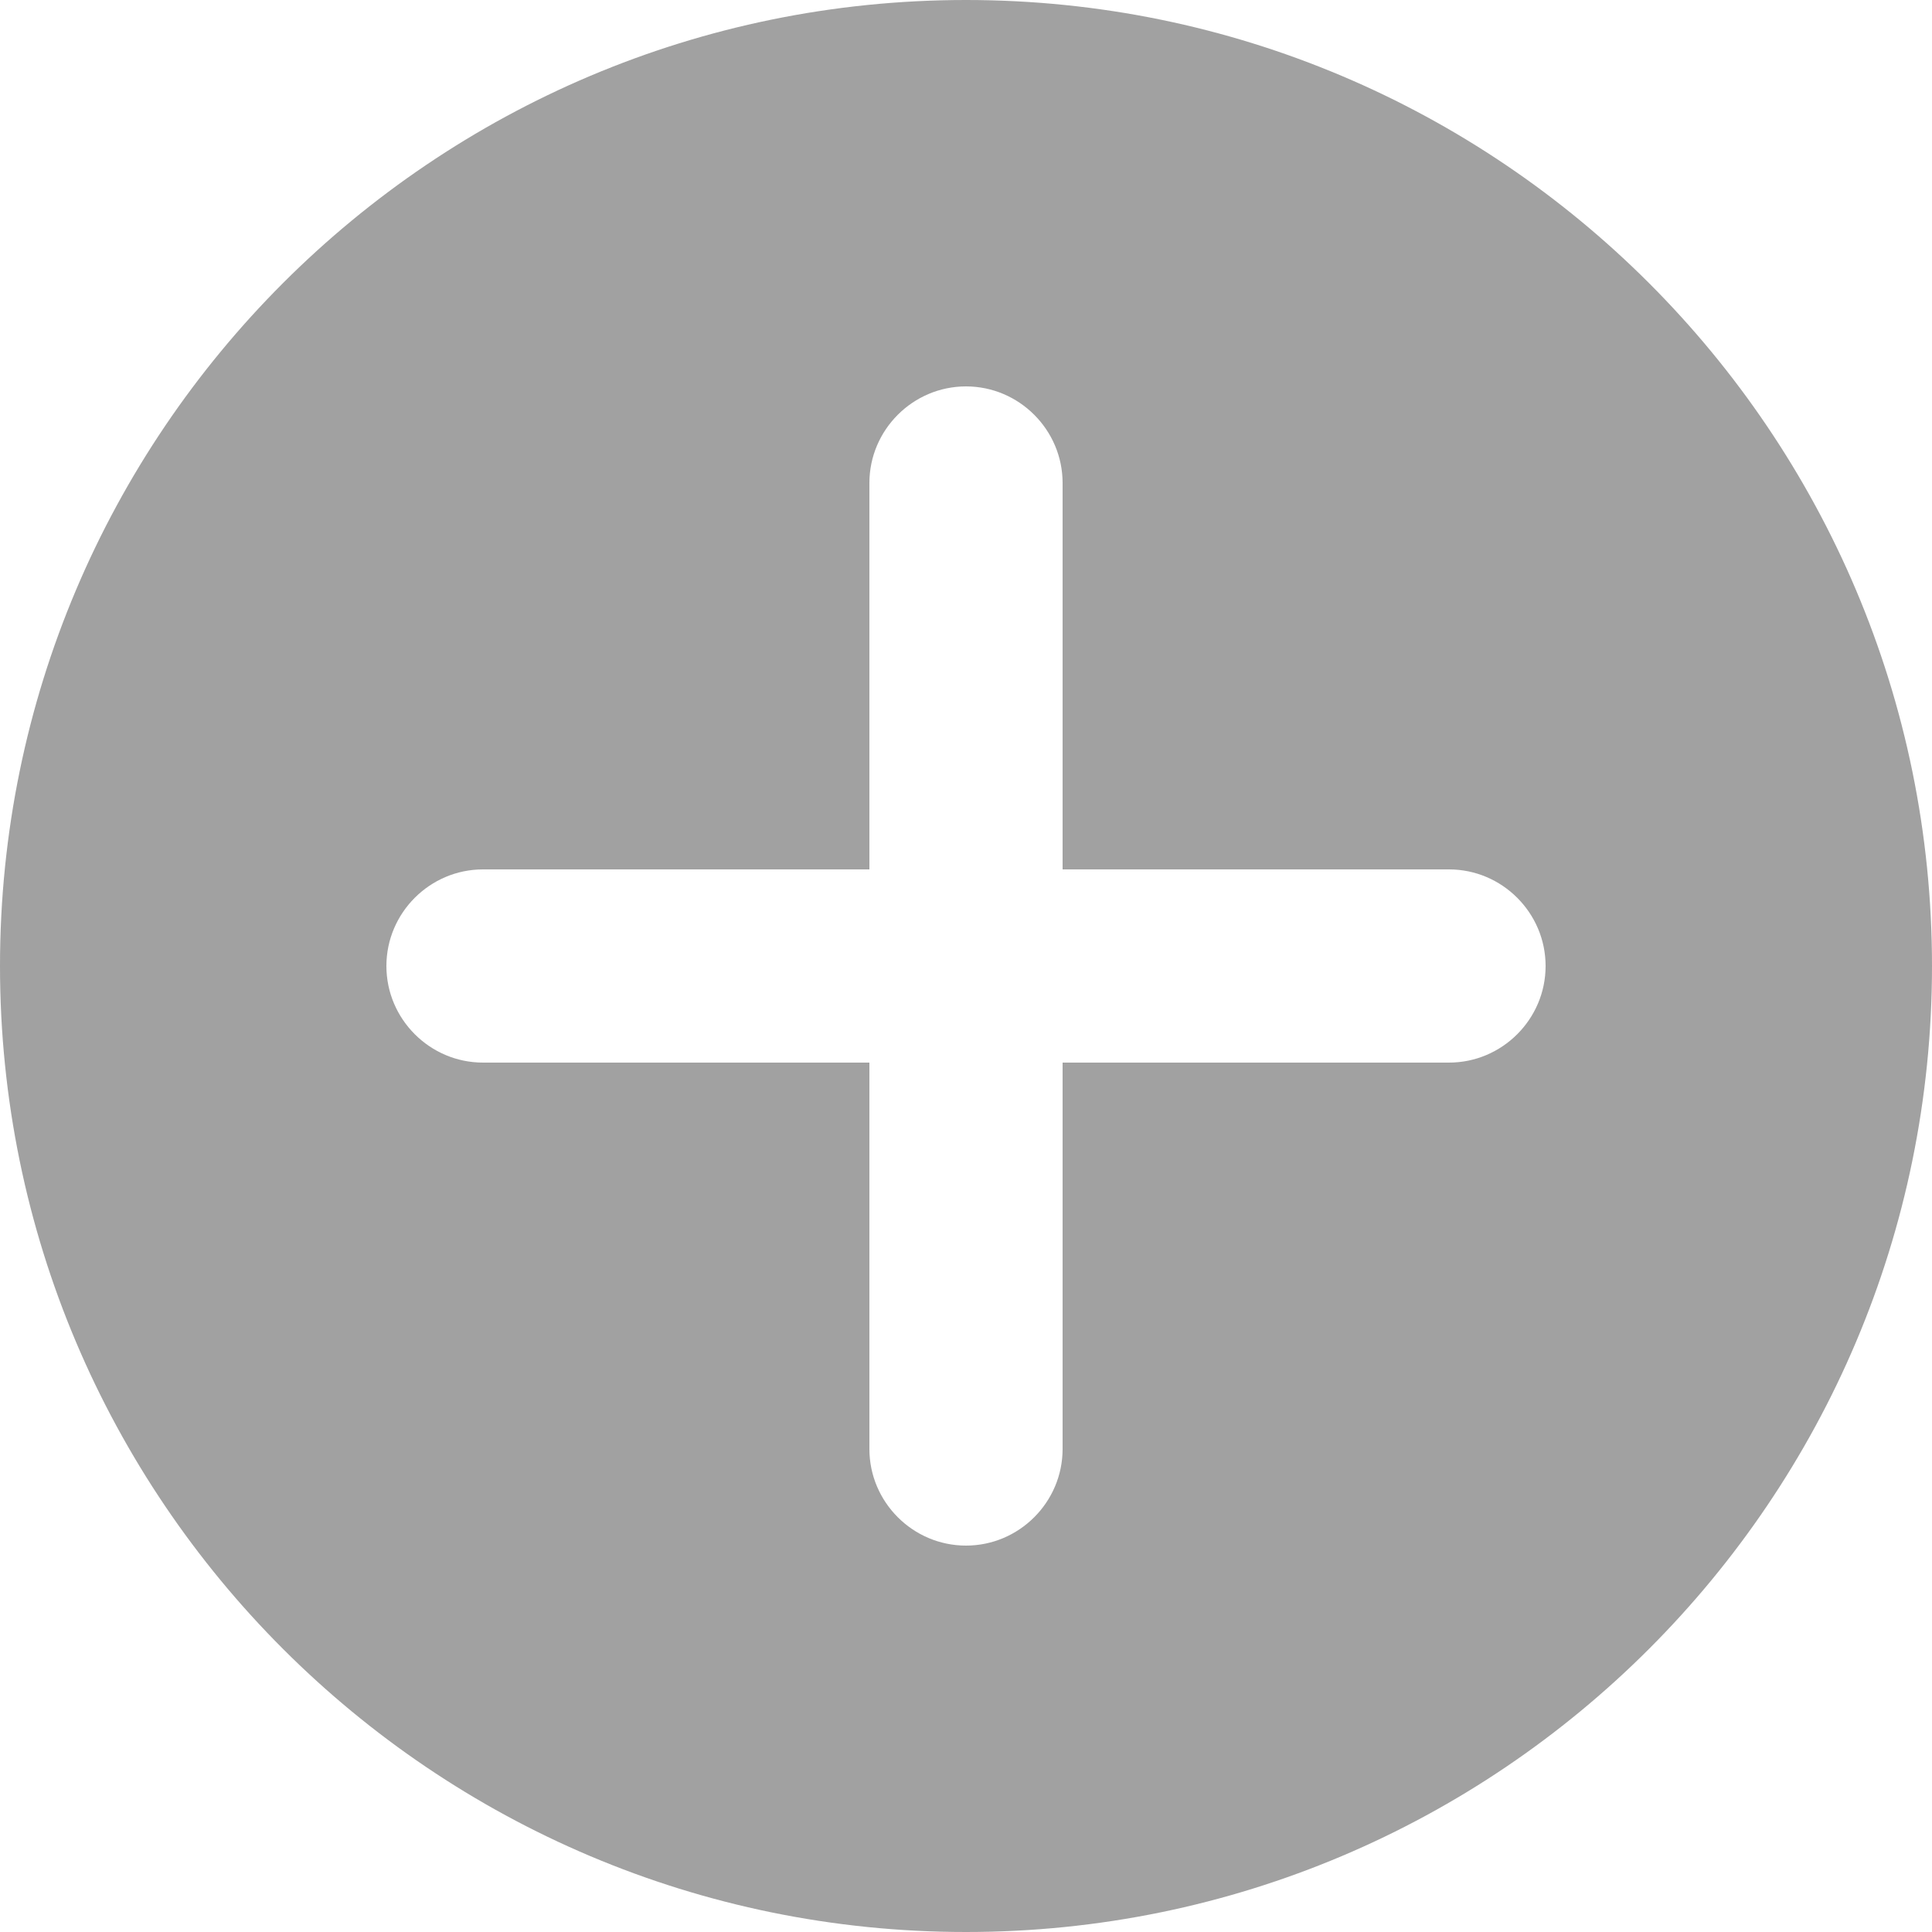 <svg xmlns="http://www.w3.org/2000/svg" width="20" height="20" viewBox="0 0 20 20"><g><g><path fill="#141414" fill-opacity=".4" d="M15 11h-4v4c0 .55-.45 1-1 1s-1-.45-1-1v-4H5c-.55 0-1-.45-1-1s.45-1 1-1h4V5c0-.55.45-1 1-1s1 .45 1 1v4h4c.55 0 1 .45 1 1s-.45 1-1 1zM10 0C4.48 0 0 4.48 0 10s4.48 10 10 10 10-4.48 10-10S15.52 0 10 0z"/></g></g></svg>